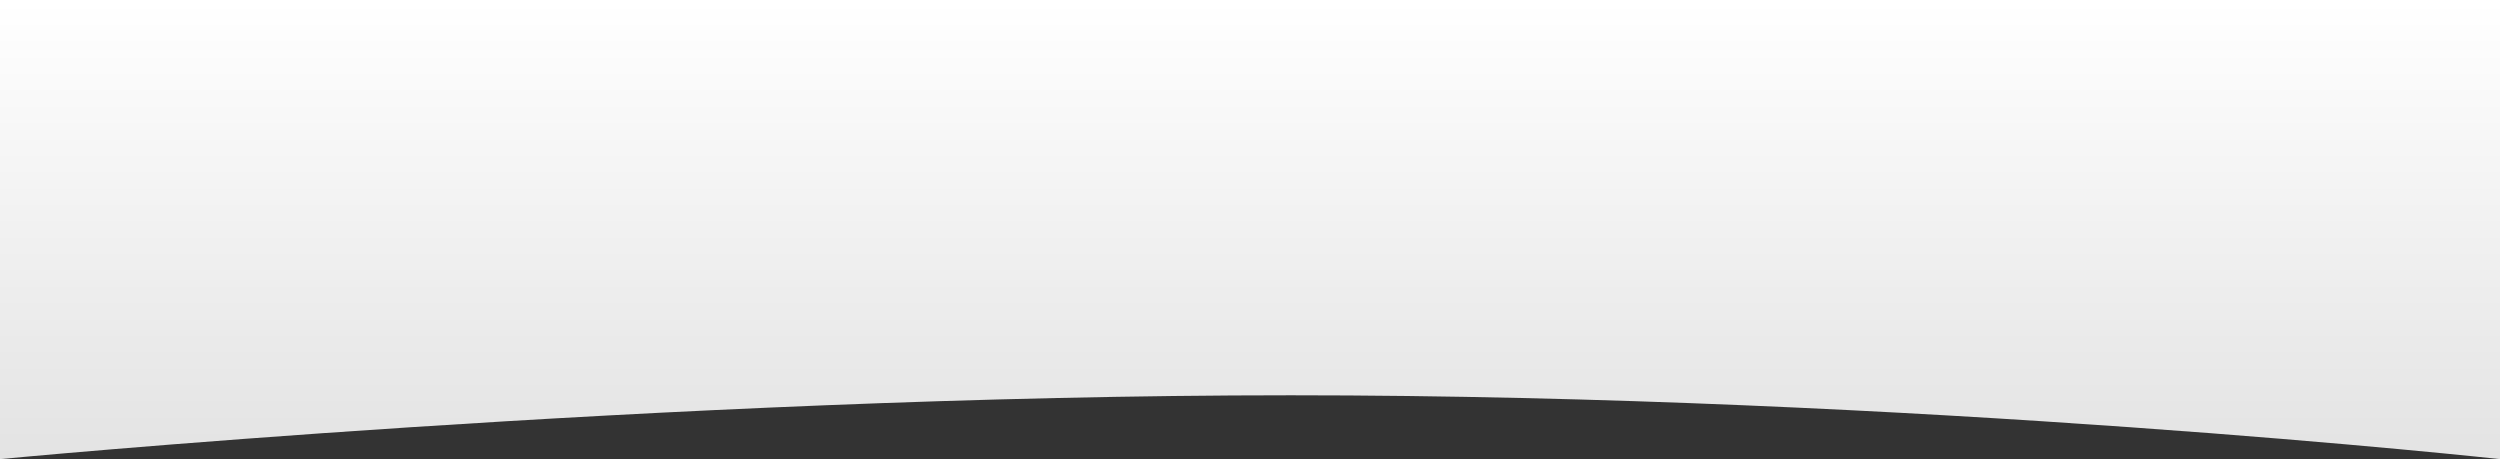 <svg xmlns="http://www.w3.org/2000/svg" xmlns:xlink="http://www.w3.org/1999/xlink" width="375" height="68.867" viewBox="0 0 375 68.867">
  <rect x="0" y="0" width="375" height="68.867" fill="#333333" stroke="none"/>
  <defs>
    <linearGradient id="linear-gradient" x1="0.5" x2="0.5" y2="1" gradientUnits="objectBoundingBox">
      <stop offset="0" stop-color="#fff"/>
      <stop offset="1" stop-color="#e3e3e3"/>
    </linearGradient>
  </defs>
  <path id="Path_3191" data-name="Path 3191" d="M0,0H375V68.867s-87.625-9.574-181.375-9.574S0,68.867,0,68.867Z" fill="url(#linear-gradient)"/>
</svg>
